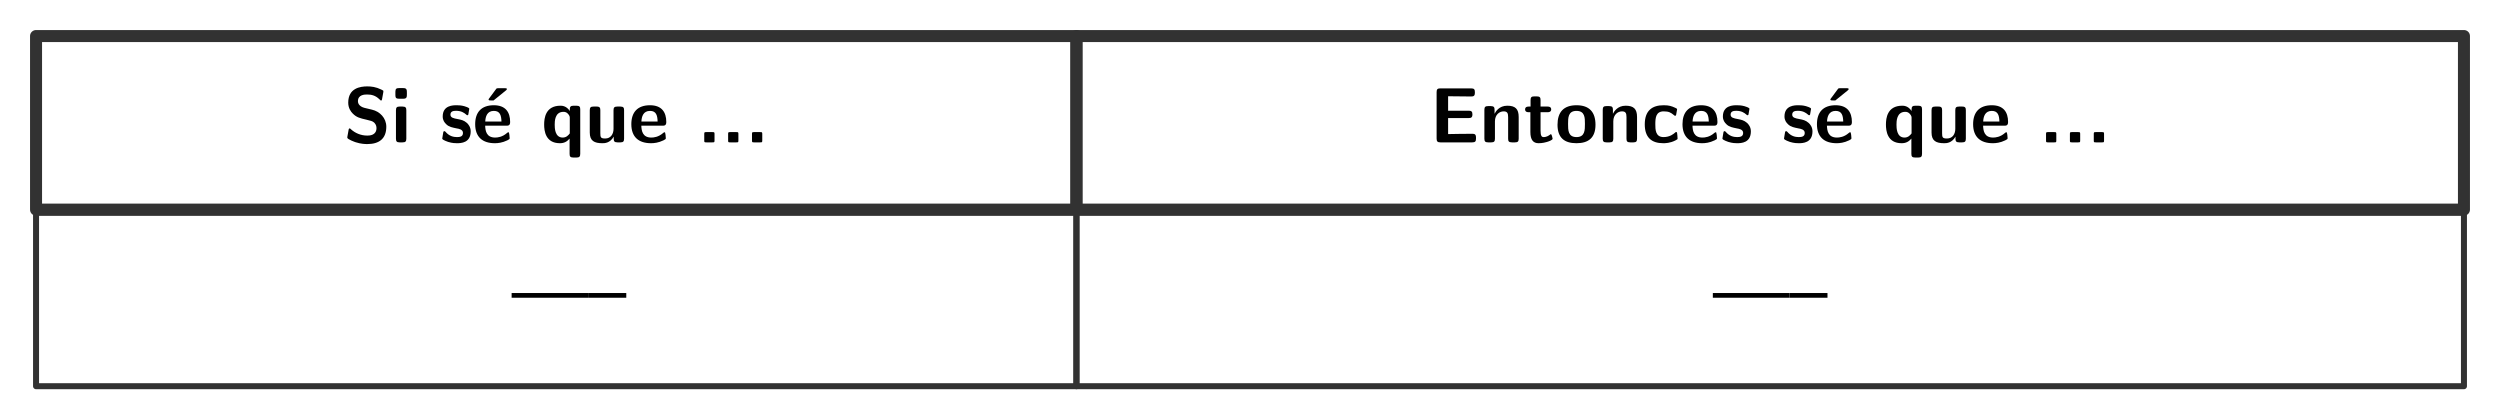 <?xml version="1.0" encoding="UTF-8"?>
<svg xmlns="http://www.w3.org/2000/svg" xmlns:xlink="http://www.w3.org/1999/xlink" width="621.81" height="104.275" viewBox="0 0 621.81 104.275">
<path fill="none" stroke-width="1.993" stroke-linecap="butt" stroke-linejoin="round" stroke="rgb(19.608%, 19.608%, 19.608%)" stroke-opacity="1" stroke-miterlimit="10" d="M -86.256 -14.39 L 86.257 -14.39 L 86.257 14.391 L -86.256 14.391 Z M -86.256 -14.39 " transform="matrix(1.5, 0, 0, -1.5, 138.35, 30.552)"/>
<path fill-rule="nonzero" fill="rgb(0%, 0%, 0%)" fill-opacity="1" d="M 90.668 26.832 C 90.246 26.738 89.027 26.293 89.027 25.191 C 89.027 23.527 90.691 23.504 91.348 23.504 C 92.426 23.504 93.41 23.762 94.348 24.676 C 94.676 24.98 94.676 25.004 94.77 25.004 C 94.887 25.004 94.98 24.934 95.027 24.652 L 95.332 22.965 C 95.355 22.801 95.355 22.754 95.355 22.707 C 95.355 22.543 95.355 22.52 94.863 22.285 C 93.48 21.605 92.332 21.488 91.348 21.488 C 89.613 21.488 86.613 21.91 86.613 25.543 C 86.613 26.926 87.316 27.816 87.691 28.191 C 88.676 29.223 89.59 29.41 91.113 29.762 C 92.191 30.02 92.637 30.113 93.059 30.488 C 93.246 30.699 93.645 31.098 93.645 31.824 C 93.645 33.652 91.98 33.723 91.348 33.723 C 89.707 33.723 88.301 33.066 87.316 32.176 C 87.082 31.941 87.059 31.941 86.965 31.941 C 86.848 31.941 86.754 32.012 86.707 32.293 L 86.402 33.98 C 86.379 34.145 86.379 34.191 86.379 34.238 C 86.379 34.66 88.395 35.363 88.488 35.387 C 89.801 35.809 90.832 35.832 91.348 35.832 C 94.254 35.832 96.082 34.543 96.082 31.52 C 96.082 29.34 94.465 27.723 92.52 27.277 Z M 90.668 26.832 "/>
<path fill-rule="nonzero" fill="rgb(0%, 0%, 0%)" fill-opacity="1" d="M 99.281 21.91 C 98.648 21.91 98.344 22.027 98.344 22.801 L 98.344 23.691 C 98.344 24.324 98.531 24.559 99.258 24.559 L 100.266 24.559 C 101.203 24.559 101.203 24.16 101.203 23.246 C 101.203 22.309 101.203 21.91 100.266 21.91 Z M 101.062 27.441 C 101.062 26.832 100.922 26.504 100.125 26.504 L 99.398 26.504 C 98.719 26.504 98.484 26.715 98.484 27.441 L 98.484 34.473 C 98.484 35.176 98.695 35.41 99.398 35.41 L 100.125 35.41 C 100.875 35.41 101.062 35.152 101.062 34.473 Z M 101.062 27.441 "/>
<path fill-rule="nonzero" fill="rgb(0%, 0%, 0%)" fill-opacity="1" d="M 117.074 32.668 C 117.074 31.59 116.488 30.91 116.137 30.582 C 115.363 29.902 114.684 29.785 113.863 29.621 C 112.809 29.434 112.035 29.27 112.035 28.52 C 112.035 27.723 112.668 27.559 113.418 27.559 C 114.73 27.559 115.434 28.051 115.926 28.473 C 116.137 28.66 116.16 28.66 116.254 28.66 C 116.441 28.66 116.488 28.496 116.488 28.426 C 116.535 28.262 116.723 27.184 116.723 27.066 C 116.723 26.762 115.691 26.48 115.48 26.41 C 114.707 26.199 114.098 26.176 113.582 26.176 C 112.715 26.176 110.113 26.176 110.113 28.965 C 110.113 29.902 110.535 30.488 111.051 30.957 C 111.73 31.59 112.504 31.707 113.605 31.941 C 114.168 32.035 115.152 32.199 115.152 33.066 C 115.152 33.98 114.402 34.098 113.652 34.098 C 112.785 34.098 111.707 33.863 110.793 32.762 C 110.699 32.668 110.629 32.621 110.512 32.621 C 110.324 32.621 110.277 32.785 110.254 32.902 C 110.23 33.184 109.996 34.285 109.996 34.473 C 109.996 34.824 111.426 35.27 111.449 35.293 C 112.504 35.621 113.301 35.621 113.652 35.621 C 114.637 35.621 117.074 35.551 117.074 32.668 Z M 117.074 32.668 "/>
<path fill-rule="nonzero" fill="rgb(0%, 0%, 0%)" fill-opacity="1" d="M 125.859 22.473 C 125.953 22.402 126.07 22.285 126.07 22.168 C 126.07 21.934 125.859 21.934 125.531 21.934 L 123.938 21.934 C 123.562 21.934 123.539 21.957 123.375 22.168 L 121.688 24.441 C 121.523 24.652 121.523 24.676 121.523 24.723 C 121.523 24.98 121.734 24.98 122.039 24.98 L 122.766 24.98 Z M 125.859 22.473 "/>
<path fill-rule="nonzero" fill="rgb(0%, 0%, 0%)" fill-opacity="1" d="M 125.945 31.262 C 126.391 31.262 126.883 31.238 126.883 30.348 C 126.883 27.863 125.711 26.176 122.828 26.176 C 119.711 26.176 118.188 27.934 118.188 30.887 C 118.188 34.074 120.016 35.621 123.086 35.621 C 123.812 35.621 124.914 35.527 126.203 34.895 C 126.625 34.66 126.766 34.613 126.766 34.379 C 126.766 34.238 126.719 33.676 126.695 33.535 C 126.602 32.926 126.602 32.902 126.414 32.902 C 126.344 32.902 126.297 32.902 126.086 33.09 C 124.938 34.098 123.766 34.215 123.156 34.215 C 120.953 34.215 120.719 32.504 120.672 31.262 Z M 120.695 30.23 C 120.742 29.035 121.141 27.582 122.828 27.582 C 124.375 27.582 124.68 28.707 124.727 30.23 Z M 120.695 30.23 "/>
<path fill-rule="nonzero" fill="rgb(0%, 0%, 0%)" fill-opacity="1" d="M 144.32 27.23 C 144.32 26.598 144.18 26.293 143.383 26.293 L 142.656 26.293 C 141.93 26.293 141.719 26.551 141.719 27.23 L 141.719 27.605 C 140.875 26.293 139.727 26.293 139.398 26.293 C 135.648 26.293 135.344 29.434 135.344 30.98 C 135.344 32.504 135.648 35.621 139.258 35.621 C 140.289 35.621 141.016 35.246 141.672 34.473 L 141.672 38.246 C 141.672 38.879 141.812 39.184 142.609 39.184 L 143.383 39.184 C 144.109 39.184 144.32 38.926 144.32 38.246 Z M 141.719 33.184 C 141.367 33.652 140.852 34.215 139.961 34.215 C 137.969 34.215 137.969 31.754 137.969 31.004 C 137.969 30.23 137.969 27.816 140.148 27.816 C 140.477 27.816 140.875 27.887 141.227 28.262 C 141.719 28.754 141.719 29.105 141.719 29.34 Z M 141.719 33.184 "/>
<path fill-rule="nonzero" fill="rgb(0%, 0%, 0%)" fill-opacity="1" d="M 155.223 27.441 C 155.223 26.832 155.105 26.504 154.309 26.504 L 153.535 26.504 C 152.785 26.504 152.598 26.762 152.598 27.441 L 152.598 32.059 C 152.598 33.324 151.918 34.449 150.535 34.449 C 149.434 34.449 149.316 34.168 149.316 33.137 L 149.316 27.441 C 149.316 26.832 149.199 26.504 148.402 26.504 L 147.629 26.504 C 146.926 26.504 146.691 26.715 146.691 27.441 L 146.691 32.973 C 146.691 35.035 147.816 35.621 149.832 35.621 C 150.348 35.621 151.73 35.621 152.645 33.98 L 152.645 34.473 C 152.645 35.105 152.785 35.41 153.582 35.41 L 154.309 35.41 C 155.035 35.41 155.223 35.152 155.223 34.473 Z M 155.223 27.441 "/>
<path fill-rule="nonzero" fill="rgb(0%, 0%, 0%)" fill-opacity="1" d="M 164.785 31.262 C 165.23 31.262 165.723 31.238 165.723 30.348 C 165.723 27.863 164.551 26.176 161.668 26.176 C 158.551 26.176 157.027 27.934 157.027 30.887 C 157.027 34.074 158.855 35.621 161.926 35.621 C 162.652 35.621 163.754 35.527 165.043 34.895 C 165.465 34.66 165.605 34.613 165.605 34.379 C 165.605 34.238 165.559 33.676 165.535 33.535 C 165.441 32.926 165.441 32.902 165.254 32.902 C 165.184 32.902 165.137 32.902 164.926 33.09 C 163.777 34.098 162.605 34.215 161.996 34.215 C 159.793 34.215 159.559 32.504 159.512 31.262 Z M 159.535 30.23 C 159.582 29.035 159.98 27.582 161.668 27.582 C 163.215 27.582 163.52 28.707 163.566 30.23 Z M 159.535 30.23 "/>
<path fill-rule="nonzero" fill="rgb(0%, 0%, 0%)" fill-opacity="1" d="M 177.719 33.395 C 177.719 32.879 177.695 32.855 177.18 32.855 L 175.703 32.855 C 175.188 32.855 175.164 32.879 175.164 33.395 L 175.164 34.895 C 175.164 35.387 175.188 35.41 175.703 35.41 L 177.18 35.41 C 177.695 35.41 177.719 35.387 177.719 34.895 Z M 177.719 33.395 "/>
<path fill-rule="nonzero" fill="rgb(0%, 0%, 0%)" fill-opacity="1" d="M 183.656 33.395 C 183.656 32.879 183.633 32.855 183.117 32.855 L 181.641 32.855 C 181.125 32.855 181.102 32.879 181.102 33.395 L 181.102 34.895 C 181.102 35.387 181.125 35.41 181.641 35.41 L 183.117 35.41 C 183.633 35.41 183.656 35.387 183.656 34.895 Z M 183.656 33.395 "/>
<path fill-rule="nonzero" fill="rgb(0%, 0%, 0%)" fill-opacity="1" d="M 189.594 33.395 C 189.594 32.879 189.57 32.855 189.055 32.855 L 187.578 32.855 C 187.062 32.855 187.039 32.879 187.039 33.395 L 187.039 34.895 C 187.039 35.387 187.062 35.41 187.578 35.41 L 189.055 35.41 C 189.57 35.41 189.594 35.387 189.594 34.895 Z M 189.594 33.395 "/>
<path fill="none" stroke-width="1.993" stroke-linecap="butt" stroke-linejoin="round" stroke="rgb(19.608%, 19.608%, 19.608%)" stroke-opacity="1" stroke-miterlimit="10" d="M -115.036 -14.39 L 115.036 -14.39 L 115.036 14.391 L -115.036 14.391 Z M -115.036 -14.39 " transform="matrix(1.5, 0, 0, -1.5, 440.289, 30.552)"/>
<path fill-rule="nonzero" fill="rgb(0%, 0%, 0%)" fill-opacity="1" d="M 360.18 29.363 L 365.289 29.363 C 365.898 29.363 366.227 29.223 366.227 28.449 C 366.227 27.746 365.969 27.535 365.289 27.535 L 360.18 27.535 L 360.18 23.949 L 361.141 23.949 C 362.664 23.949 364.188 23.996 365.711 23.996 C 366.391 23.996 366.836 23.996 366.836 23.082 L 366.836 22.918 C 366.836 22.285 366.695 21.98 365.898 21.98 L 358.258 21.98 C 357.555 21.98 357.32 22.191 357.32 22.918 L 357.32 34.473 C 357.32 35.176 357.555 35.41 358.258 35.41 L 366.18 35.41 C 366.93 35.41 367.117 35.152 367.117 34.473 L 367.117 34.215 C 367.117 33.277 366.672 33.277 366.039 33.277 C 365.031 33.277 364.023 33.301 363.016 33.301 C 362.547 33.301 360.531 33.324 360.18 33.348 Z M 360.18 29.363 "/>
<path fill-rule="nonzero" fill="rgb(0%, 0%, 0%)" fill-opacity="1" d="M 377.734 29.105 C 377.734 27.09 376.891 26.293 374.898 26.293 C 372.859 26.293 371.992 27.77 371.734 28.309 L 371.734 27.324 C 371.734 26.715 371.594 26.387 370.797 26.387 L 370.141 26.387 C 369.438 26.387 369.203 26.598 369.203 27.324 L 369.203 34.473 C 369.203 35.176 369.414 35.41 370.141 35.41 L 370.914 35.41 C 371.641 35.41 371.828 35.152 371.828 34.473 L 371.828 30.184 C 371.828 28.496 372.977 27.699 373.984 27.699 C 374.898 27.699 375.109 28.145 375.109 29.129 L 375.109 34.473 C 375.109 35.105 375.25 35.41 376.047 35.41 L 376.82 35.41 C 377.547 35.41 377.734 35.152 377.734 34.473 Z M 377.734 29.105 "/>
<path fill-rule="nonzero" fill="rgb(0%, 0%, 0%)" fill-opacity="1" d="M 383.172 27.91 L 384.906 27.91 C 385.117 27.91 385.82 27.91 385.82 27.207 C 385.82 26.504 385.117 26.504 384.906 26.504 L 383.172 26.504 L 383.172 24.91 C 383.172 24.277 383.031 23.973 382.234 23.973 L 381.625 23.973 C 380.922 23.973 380.688 24.184 380.688 24.91 L 380.688 26.504 L 380.242 26.504 C 380.031 26.504 379.328 26.504 379.328 27.207 C 379.328 27.91 380.008 27.91 380.242 27.91 L 380.641 27.91 L 380.641 32.832 C 380.641 34.777 381.344 35.621 382.68 35.621 C 382.844 35.621 383.711 35.621 384.719 35.316 C 385.047 35.223 386.172 34.871 386.172 34.496 C 386.172 34.449 386.148 34.309 386.031 33.887 C 385.914 33.512 385.891 33.395 385.703 33.395 C 385.609 33.395 385.586 33.418 385.469 33.535 C 385.258 33.676 384.742 34.098 383.922 34.098 C 383.453 34.098 383.172 33.77 383.172 32.504 Z M 383.172 27.91 "/>
<path fill-rule="nonzero" fill="rgb(0%, 0%, 0%)" fill-opacity="1" d="M 396.836 31.027 C 396.836 27.863 395.289 26.176 392.125 26.176 C 388.891 26.176 387.391 27.91 387.391 31.027 C 387.391 34.215 389.055 35.621 392.102 35.621 C 395.148 35.621 396.836 34.215 396.836 31.027 Z M 392.125 34.098 C 390.016 34.098 390.016 32.363 390.016 30.816 C 390.016 29.316 390.016 27.582 392.102 27.582 C 394.211 27.582 394.211 29.293 394.211 30.816 C 394.211 32.34 394.211 34.098 392.125 34.098 Z M 392.125 34.098 "/>
<path fill-rule="nonzero" fill="rgb(0%, 0%, 0%)" fill-opacity="1" d="M 407.172 29.105 C 407.172 27.09 406.328 26.293 404.336 26.293 C 402.297 26.293 401.43 27.77 401.172 28.309 L 401.172 27.324 C 401.172 26.715 401.031 26.387 400.234 26.387 L 399.578 26.387 C 398.875 26.387 398.641 26.598 398.641 27.324 L 398.641 34.473 C 398.641 35.176 398.852 35.41 399.578 35.41 L 400.352 35.41 C 401.078 35.41 401.266 35.152 401.266 34.473 L 401.266 30.184 C 401.266 28.496 402.414 27.699 403.422 27.699 C 404.336 27.699 404.547 28.145 404.547 29.129 L 404.547 34.473 C 404.547 35.105 404.688 35.41 405.484 35.41 L 406.258 35.41 C 406.984 35.41 407.172 35.152 407.172 34.473 Z M 407.172 29.105 "/>
<path fill-rule="nonzero" fill="rgb(0%, 0%, 0%)" fill-opacity="1" d="M 417.25 34.449 C 417.25 34.215 417.18 33.324 417.133 33.09 C 417.133 33.02 417.086 32.832 416.898 32.832 C 416.828 32.832 416.781 32.832 416.594 33.02 C 416.266 33.301 415.352 34.098 413.758 34.098 C 411.719 34.098 411.719 32.152 411.719 30.91 C 411.719 29.34 411.836 27.699 413.805 27.699 C 415.07 27.699 415.586 28.004 416.289 28.59 C 416.523 28.801 416.57 28.801 416.641 28.801 C 416.828 28.801 416.875 28.637 416.898 28.543 C 416.945 28.402 417.133 27.301 417.133 27.207 C 417.133 27.043 416.992 26.949 416.664 26.809 C 415.727 26.387 415.141 26.176 413.781 26.176 C 410.898 26.176 409.094 27.535 409.094 30.934 C 409.094 34.168 410.758 35.621 413.688 35.621 C 414.227 35.621 415.375 35.598 416.688 34.941 C 417.227 34.66 417.25 34.637 417.25 34.449 Z M 417.25 34.449 "/>
<path fill-rule="nonzero" fill="rgb(0%, 0%, 0%)" fill-opacity="1" d="M 426.234 31.262 C 426.68 31.262 427.172 31.238 427.172 30.348 C 427.172 27.863 426 26.176 423.117 26.176 C 420 26.176 418.477 27.934 418.477 30.887 C 418.477 34.074 420.305 35.621 423.375 35.621 C 424.102 35.621 425.203 35.527 426.492 34.895 C 426.914 34.66 427.055 34.613 427.055 34.379 C 427.055 34.238 427.008 33.676 426.984 33.535 C 426.891 32.926 426.891 32.902 426.703 32.902 C 426.633 32.902 426.586 32.902 426.375 33.09 C 425.227 34.098 424.055 34.215 423.445 34.215 C 421.242 34.215 421.008 32.504 420.961 31.262 Z M 420.984 30.23 C 421.031 29.035 421.43 27.582 423.117 27.582 C 424.664 27.582 424.969 28.707 425.016 30.23 Z M 420.984 30.23 "/>
<path fill-rule="nonzero" fill="rgb(0%, 0%, 0%)" fill-opacity="1" d="M 435.484 32.668 C 435.484 31.59 434.898 30.91 434.547 30.582 C 433.773 29.902 433.094 29.785 432.273 29.621 C 431.219 29.434 430.445 29.27 430.445 28.52 C 430.445 27.723 431.078 27.559 431.828 27.559 C 433.141 27.559 433.844 28.051 434.336 28.473 C 434.547 28.66 434.57 28.66 434.664 28.66 C 434.852 28.66 434.898 28.496 434.898 28.426 C 434.945 28.262 435.133 27.184 435.133 27.066 C 435.133 26.762 434.102 26.48 433.891 26.41 C 433.117 26.199 432.508 26.176 431.992 26.176 C 431.125 26.176 428.523 26.176 428.523 28.965 C 428.523 29.902 428.945 30.488 429.461 30.957 C 430.141 31.59 430.914 31.707 432.016 31.941 C 432.578 32.035 433.562 32.199 433.562 33.066 C 433.562 33.98 432.812 34.098 432.062 34.098 C 431.195 34.098 430.117 33.863 429.203 32.762 C 429.109 32.668 429.039 32.621 428.922 32.621 C 428.734 32.621 428.688 32.785 428.664 32.902 C 428.641 33.184 428.406 34.285 428.406 34.473 C 428.406 34.824 429.836 35.27 429.859 35.293 C 430.914 35.621 431.711 35.621 432.062 35.621 C 433.047 35.621 435.484 35.551 435.484 32.668 Z M 435.484 32.668 "/>
<path fill-rule="nonzero" fill="rgb(0%, 0%, 0%)" fill-opacity="1" d="M 450.805 32.668 C 450.805 31.59 450.219 30.91 449.867 30.582 C 449.094 29.902 448.414 29.785 447.594 29.621 C 446.539 29.434 445.766 29.27 445.766 28.52 C 445.766 27.723 446.398 27.559 447.148 27.559 C 448.461 27.559 449.164 28.051 449.656 28.473 C 449.867 28.66 449.891 28.66 449.984 28.66 C 450.172 28.66 450.219 28.496 450.219 28.426 C 450.266 28.262 450.453 27.184 450.453 27.066 C 450.453 26.762 449.422 26.48 449.211 26.41 C 448.438 26.199 447.828 26.176 447.312 26.176 C 446.445 26.176 443.844 26.176 443.844 28.965 C 443.844 29.902 444.266 30.488 444.781 30.957 C 445.461 31.59 446.234 31.707 447.336 31.941 C 447.898 32.035 448.883 32.199 448.883 33.066 C 448.883 33.98 448.133 34.098 447.383 34.098 C 446.516 34.098 445.438 33.863 444.523 32.762 C 444.43 32.668 444.359 32.621 444.242 32.621 C 444.055 32.621 444.008 32.785 443.984 32.902 C 443.961 33.184 443.727 34.285 443.727 34.473 C 443.727 34.824 445.156 35.27 445.18 35.293 C 446.234 35.621 447.031 35.621 447.383 35.621 C 448.367 35.621 450.805 35.551 450.805 32.668 Z M 450.805 32.668 "/>
<path fill-rule="nonzero" fill="rgb(0%, 0%, 0%)" fill-opacity="1" d="M 459.594 22.473 C 459.688 22.402 459.805 22.285 459.805 22.168 C 459.805 21.934 459.594 21.934 459.266 21.934 L 457.672 21.934 C 457.297 21.934 457.273 21.957 457.109 22.168 L 455.422 24.441 C 455.258 24.652 455.258 24.676 455.258 24.723 C 455.258 24.98 455.469 24.98 455.773 24.98 L 456.5 24.98 Z M 459.594 22.473 "/>
<path fill-rule="nonzero" fill="rgb(0%, 0%, 0%)" fill-opacity="1" d="M 459.676 31.262 C 460.121 31.262 460.613 31.238 460.613 30.348 C 460.613 27.863 459.441 26.176 456.559 26.176 C 453.441 26.176 451.918 27.934 451.918 30.887 C 451.918 34.074 453.746 35.621 456.816 35.621 C 457.543 35.621 458.645 35.527 459.934 34.895 C 460.355 34.66 460.496 34.613 460.496 34.379 C 460.496 34.238 460.449 33.676 460.426 33.535 C 460.332 32.926 460.332 32.902 460.145 32.902 C 460.074 32.902 460.027 32.902 459.816 33.09 C 458.668 34.098 457.496 34.215 456.887 34.215 C 454.684 34.215 454.449 32.504 454.402 31.262 Z M 454.426 30.23 C 454.473 29.035 454.871 27.582 456.559 27.582 C 458.105 27.582 458.41 28.707 458.457 30.23 Z M 454.426 30.23 "/>
<path fill-rule="nonzero" fill="rgb(0%, 0%, 0%)" fill-opacity="1" d="M 478.055 27.23 C 478.055 26.598 477.914 26.293 477.117 26.293 L 476.391 26.293 C 475.664 26.293 475.453 26.551 475.453 27.23 L 475.453 27.605 C 474.609 26.293 473.461 26.293 473.133 26.293 C 469.383 26.293 469.078 29.434 469.078 30.98 C 469.078 32.504 469.383 35.621 472.992 35.621 C 474.023 35.621 474.75 35.246 475.406 34.473 L 475.406 38.246 C 475.406 38.879 475.547 39.184 476.344 39.184 L 477.117 39.184 C 477.844 39.184 478.055 38.926 478.055 38.246 Z M 475.453 33.184 C 475.102 33.652 474.586 34.215 473.695 34.215 C 471.703 34.215 471.703 31.754 471.703 31.004 C 471.703 30.23 471.703 27.816 473.883 27.816 C 474.211 27.816 474.609 27.887 474.961 28.262 C 475.453 28.754 475.453 29.105 475.453 29.34 Z M 475.453 33.184 "/>
<path fill-rule="nonzero" fill="rgb(0%, 0%, 0%)" fill-opacity="1" d="M 488.953 27.441 C 488.953 26.832 488.836 26.504 488.039 26.504 L 487.266 26.504 C 486.516 26.504 486.328 26.762 486.328 27.441 L 486.328 32.059 C 486.328 33.324 485.648 34.449 484.266 34.449 C 483.164 34.449 483.047 34.168 483.047 33.137 L 483.047 27.441 C 483.047 26.832 482.93 26.504 482.133 26.504 L 481.359 26.504 C 480.656 26.504 480.422 26.715 480.422 27.441 L 480.422 32.973 C 480.422 35.035 481.547 35.621 483.562 35.621 C 484.078 35.621 485.461 35.621 486.375 33.98 L 486.375 34.473 C 486.375 35.105 486.516 35.41 487.312 35.41 L 488.039 35.41 C 488.766 35.41 488.953 35.152 488.953 34.473 Z M 488.953 27.441 "/>
<path fill-rule="nonzero" fill="rgb(0%, 0%, 0%)" fill-opacity="1" d="M 498.52 31.262 C 498.965 31.262 499.457 31.238 499.457 30.348 C 499.457 27.863 498.285 26.176 495.402 26.176 C 492.285 26.176 490.762 27.934 490.762 30.887 C 490.762 34.074 492.59 35.621 495.66 35.621 C 496.387 35.621 497.488 35.527 498.777 34.895 C 499.199 34.66 499.34 34.613 499.34 34.379 C 499.34 34.238 499.293 33.676 499.27 33.535 C 499.176 32.926 499.176 32.902 498.988 32.902 C 498.918 32.902 498.871 32.902 498.66 33.09 C 497.512 34.098 496.34 34.215 495.73 34.215 C 493.527 34.215 493.293 32.504 493.246 31.262 Z M 493.27 30.23 C 493.316 29.035 493.715 27.582 495.402 27.582 C 496.949 27.582 497.254 28.707 497.301 30.23 Z M 493.27 30.23 "/>
<path fill-rule="nonzero" fill="rgb(0%, 0%, 0%)" fill-opacity="1" d="M 511.453 33.395 C 511.453 32.879 511.43 32.855 510.914 32.855 L 509.438 32.855 C 508.922 32.855 508.898 32.879 508.898 33.395 L 508.898 34.895 C 508.898 35.387 508.922 35.41 509.438 35.41 L 510.914 35.41 C 511.43 35.41 511.453 35.387 511.453 34.895 Z M 511.453 33.395 "/>
<path fill-rule="nonzero" fill="rgb(0%, 0%, 0%)" fill-opacity="1" d="M 517.391 33.395 C 517.391 32.879 517.367 32.855 516.852 32.855 L 515.375 32.855 C 514.859 32.855 514.836 32.879 514.836 33.395 L 514.836 34.895 C 514.836 35.387 514.859 35.41 515.375 35.41 L 516.852 35.41 C 517.367 35.41 517.391 35.387 517.391 34.895 Z M 517.391 33.395 "/>
<path fill-rule="nonzero" fill="rgb(0%, 0%, 0%)" fill-opacity="1" d="M 523.328 33.395 C 523.328 32.879 523.305 32.855 522.789 32.855 L 521.312 32.855 C 520.797 32.855 520.773 32.879 520.773 33.395 L 520.773 34.895 C 520.773 35.387 520.797 35.41 521.312 35.41 L 522.789 35.41 C 523.305 35.41 523.328 35.387 523.328 34.895 Z M 523.328 33.395 "/>
<path fill="none" stroke-width="0.996" stroke-linecap="butt" stroke-linejoin="round" stroke="rgb(19.608%, 19.608%, 19.608%)" stroke-opacity="1" stroke-miterlimit="10" d="M -86.256 -14.392 L 86.257 -14.392 L 86.257 14.389 L -86.256 14.389 Z M -86.256 -14.392 " transform="matrix(1.5, 0, 0, -1.5, 138.35, 74.47)"/>
<path fill-rule="nonzero" fill="rgb(0%, 0%, 0%)" fill-opacity="1" d="M 146.262 74.055 L 146.262 72.883 L 127.254 72.883 L 127.254 74.055 Z M 146.262 74.055 "/>
<path fill-rule="nonzero" fill="rgb(0%, 0%, 0%)" fill-opacity="1" d="M 155.77 74.055 L 155.77 72.883 L 146.277 72.883 L 146.277 74.055 Z M 155.77 74.055 "/>
<path fill="none" stroke-width="0.996" stroke-linecap="butt" stroke-linejoin="round" stroke="rgb(19.608%, 19.608%, 19.608%)" stroke-opacity="1" stroke-miterlimit="10" d="M -115.036 -14.392 L 115.036 -14.392 L 115.036 14.389 L -115.036 14.389 Z M -115.036 -14.392 " transform="matrix(1.5, 0, 0, -1.5, 440.289, 74.47)"/>
<path fill-rule="nonzero" fill="rgb(0%, 0%, 0%)" fill-opacity="1" d="M 445.031 74.055 L 445.031 72.883 L 426.023 72.883 L 426.023 74.055 Z M 445.031 74.055 "/>
<path fill-rule="nonzero" fill="rgb(0%, 0%, 0%)" fill-opacity="1" d="M 454.539 74.055 L 454.539 72.883 L 445.047 72.883 L 445.047 74.055 Z M 454.539 74.055 "/>
</svg>
